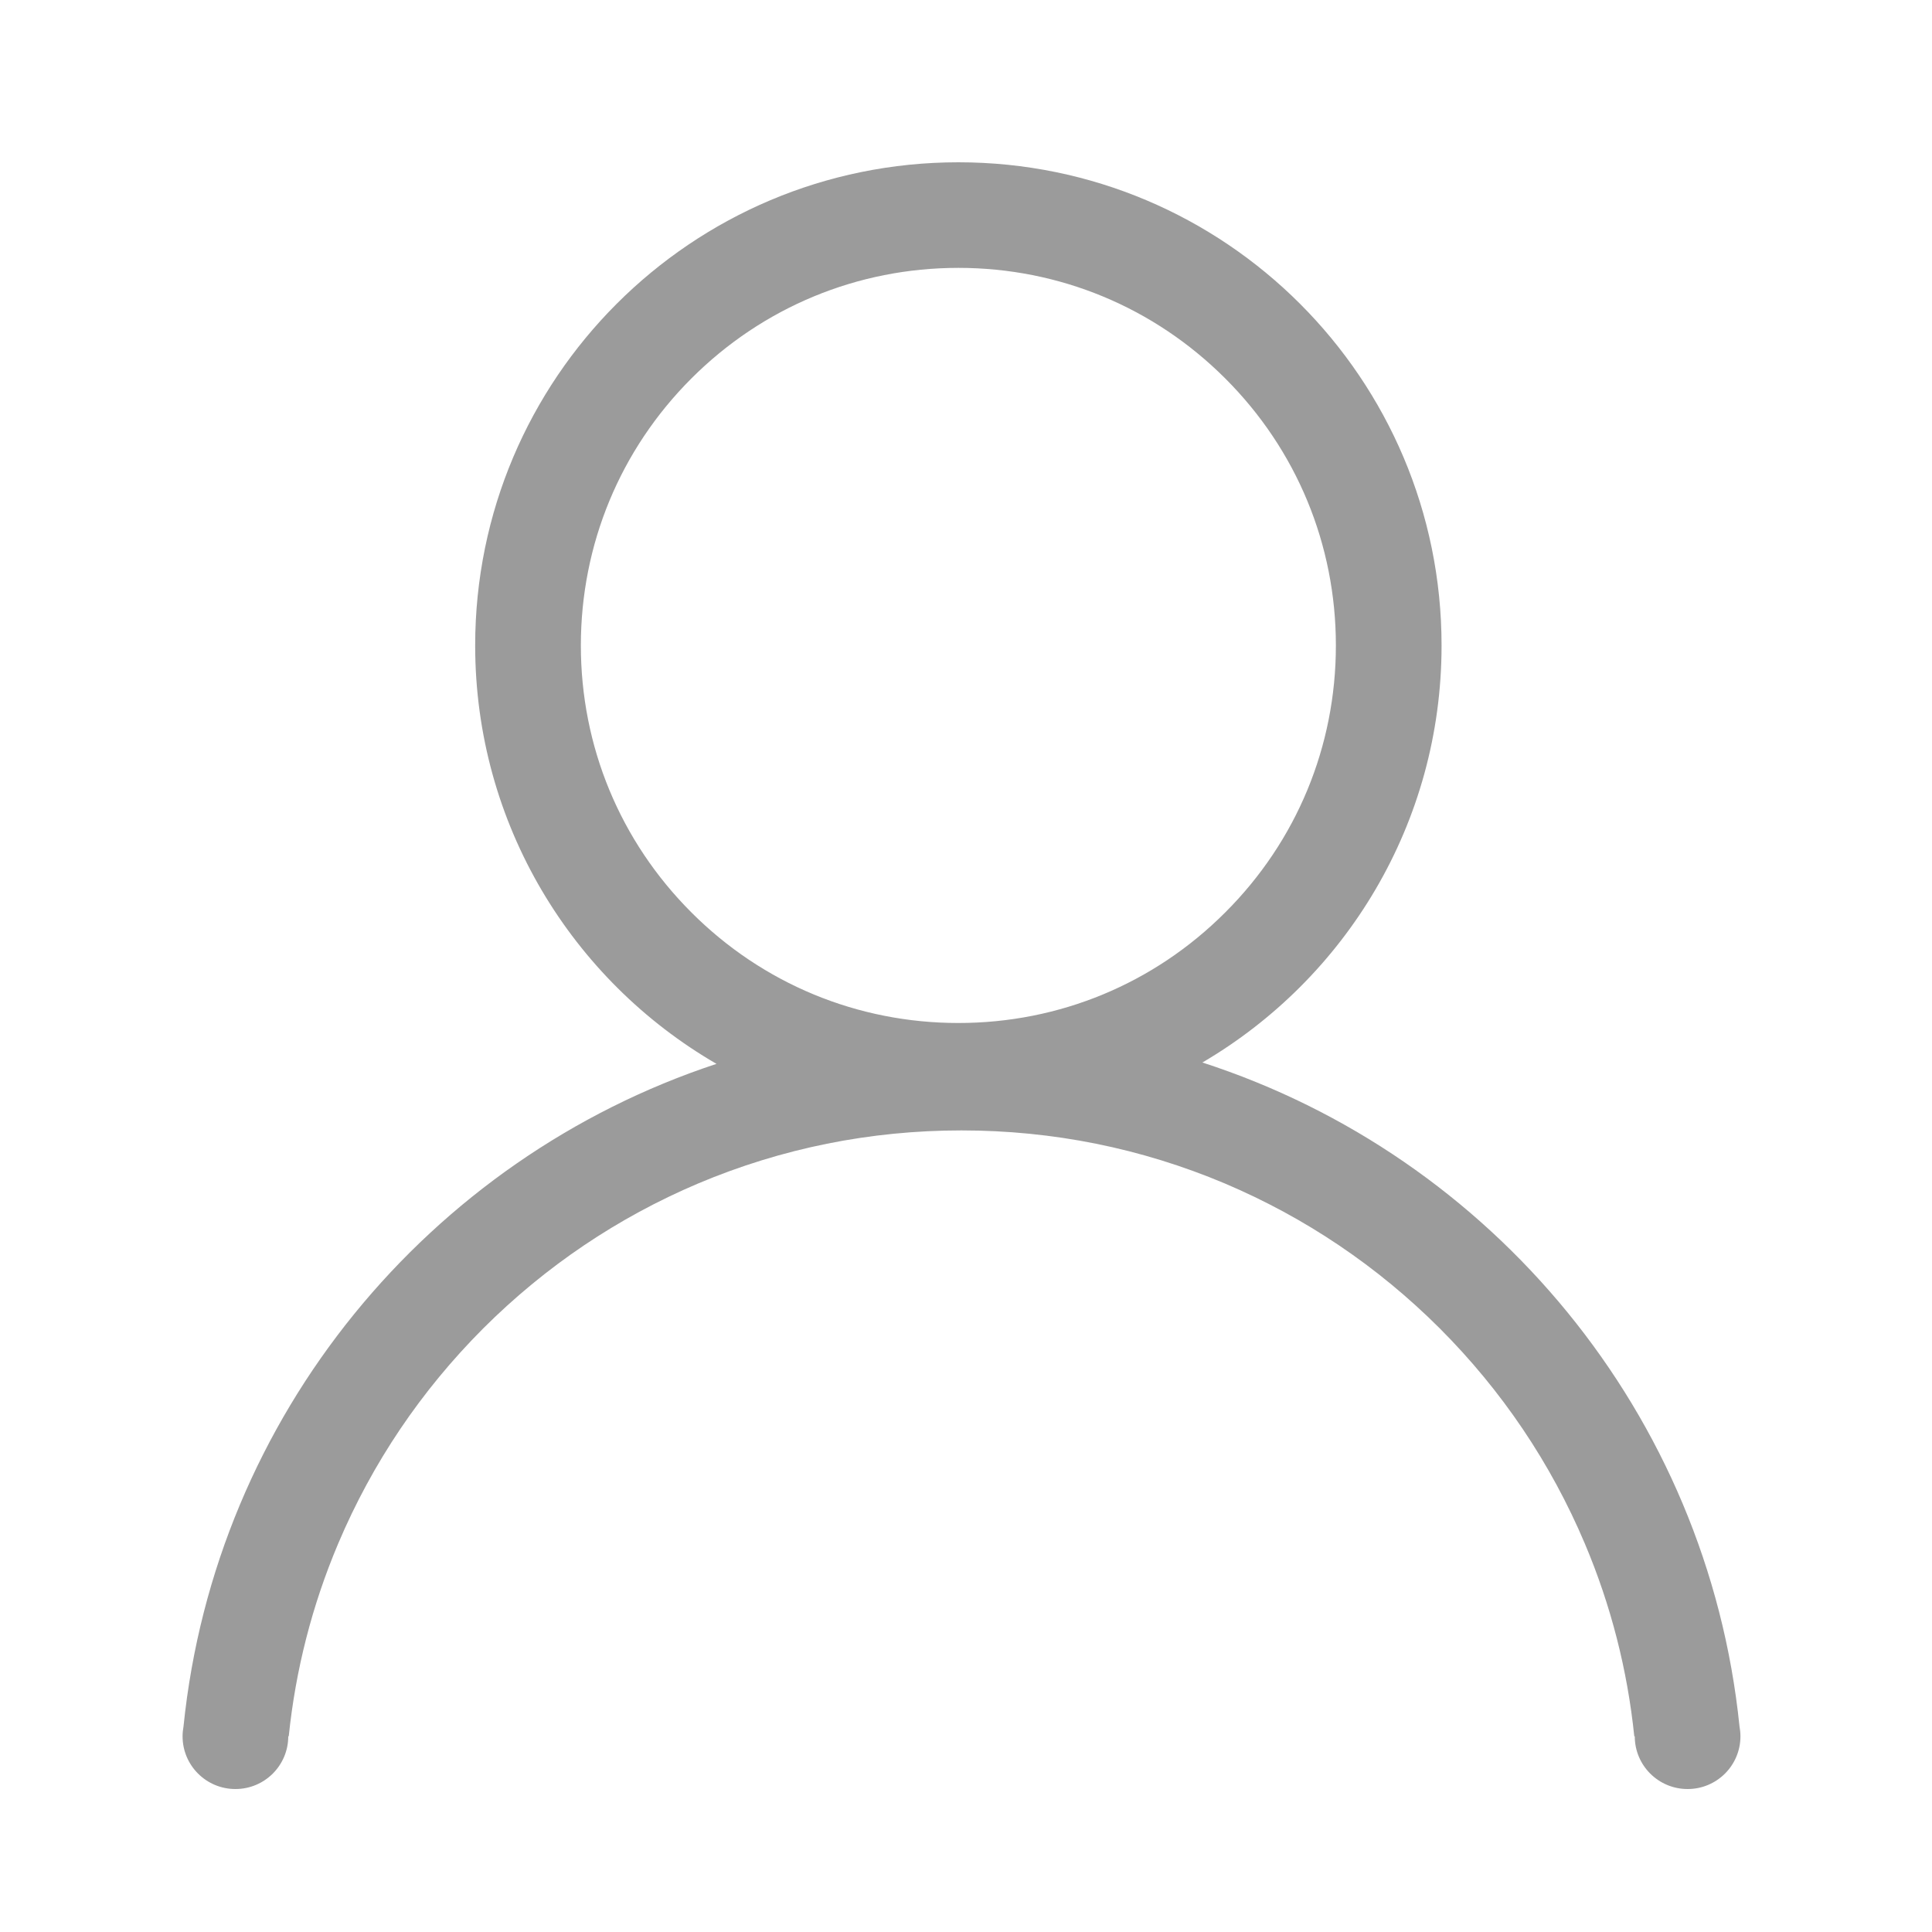 <svg width="20" height="20" viewBox="0 0 20 20" fill="none" xmlns="http://www.w3.org/2000/svg">
<path d="M18.007 17.869C17.676 14.637 15.444 11.969 12.447 10.999C13.928 10.131 14.923 8.523 14.923 6.682C14.923 3.919 12.683 1.68 9.921 1.68C7.158 1.68 4.919 3.919 4.919 6.682C4.919 8.532 5.924 10.148 7.417 11.013C4.442 11.994 2.229 14.653 1.9 17.869C1.894 17.904 1.89 17.939 1.89 17.974C1.89 18.276 2.135 18.52 2.437 18.52C2.739 18.52 2.984 18.276 2.984 17.974H2.989C3.06 17.286 3.231 16.617 3.501 15.979C3.854 15.145 4.359 14.396 5.002 13.752C5.646 13.109 6.395 12.604 7.228 12.251C8.091 11.887 9.008 11.702 9.953 11.702C10.899 11.702 11.816 11.887 12.679 12.251C13.512 12.604 14.261 13.109 14.905 13.752C15.548 14.396 16.053 15.145 16.406 15.979C16.676 16.617 16.847 17.286 16.918 17.974H16.923C16.923 18.276 17.168 18.52 17.47 18.52C17.772 18.52 18.017 18.276 18.017 17.974C18.017 17.939 18.013 17.904 18.007 17.869ZM6.013 6.682C6.013 5.638 6.419 4.656 7.157 3.918C7.895 3.18 8.877 2.773 9.921 2.773C10.965 2.773 11.946 3.18 12.684 3.918C13.423 4.656 13.829 5.638 13.829 6.682C13.829 7.726 13.423 8.707 12.684 9.445C11.946 10.184 10.965 10.59 9.921 10.59C8.877 10.59 7.895 10.184 7.157 9.445C6.419 8.707 6.013 7.726 6.013 6.682Z" fill="#9B9B9B"/>
</svg>
